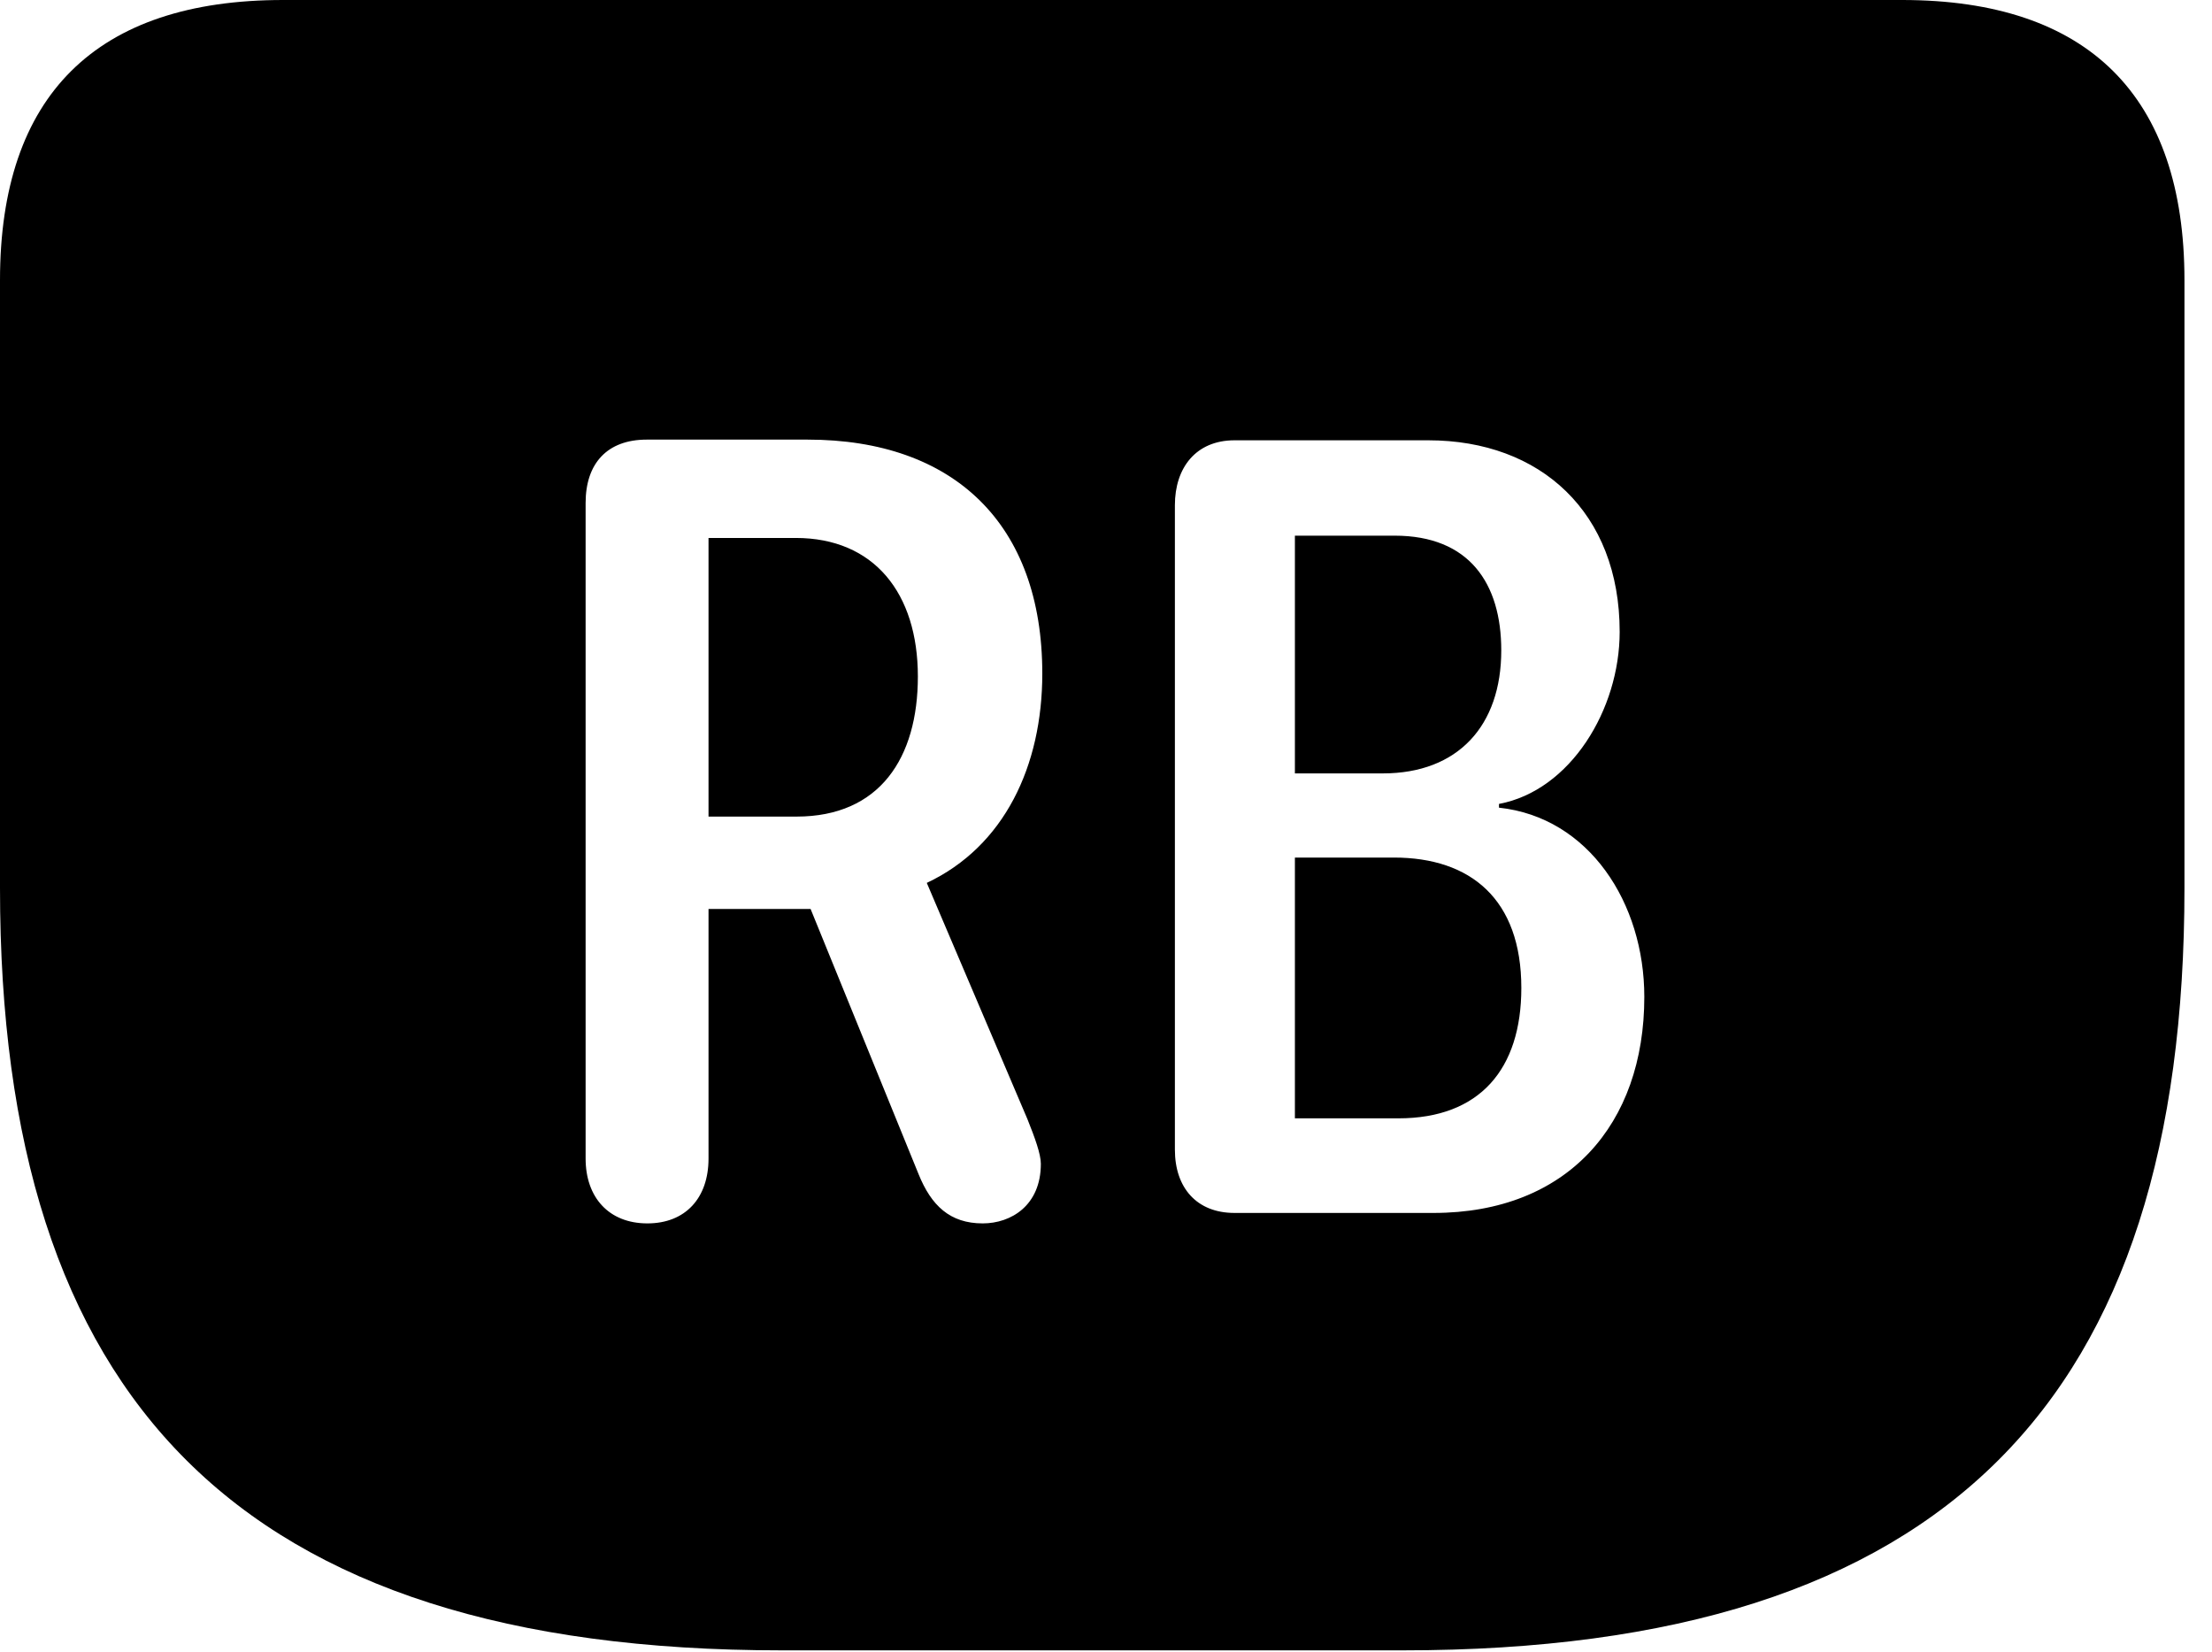 <svg version="1.1" xmlns="http://www.w3.org/2000/svg" xmlns:xlink="http://www.w3.org/1999/xlink" width="28.994" height="21.65" viewBox="0 0 28.994 21.65">
 <g>
  <rect height="21.65" opacity="0" width="28.994" x="0" y="0"/>
  <path d="M28.633 3.672L28.633 11.641C28.633 18.32 25.537 21.631 18.389 21.631L10.244 21.631C3.105 21.631 0 18.32 0 11.641L0 3.672C0 1.25 1.26 0 3.711 0L24.932 0C27.373 0 28.633 1.26 28.633 3.672ZM8.477 5.762C7.959 5.762 7.676 6.074 7.676 6.592L7.676 15.185C7.676 15.693 7.979 16.035 8.486 16.035C8.984 16.035 9.287 15.703 9.287 15.185L9.287 11.914L10.625 11.914L12.041 15.391C12.207 15.801 12.451 16.035 12.881 16.035C13.252 16.035 13.643 15.801 13.643 15.254C13.643 15.127 13.565 14.912 13.467 14.668L12.148 11.572C13.164 11.094 13.662 10.039 13.662 8.828C13.662 6.865 12.5 5.762 10.586 5.762ZM16.182 5.771C15.674 5.771 15.4 6.133 15.4 6.621L15.4 15.068C15.4 15.566 15.684 15.898 16.182 15.898L18.789 15.898C20.547 15.898 21.553 14.736 21.553 13.066C21.553 11.836 20.83 10.713 19.648 10.586L19.648 10.537C20.586 10.361 21.23 9.297 21.23 8.281C21.23 6.719 20.195 5.771 18.721 5.771ZM19.941 12.949C19.941 14.014 19.395 14.658 18.33 14.658L16.973 14.658L16.973 11.24L18.271 11.24C19.277 11.24 19.941 11.787 19.941 12.949ZM12.031 8.867C12.031 9.932 11.533 10.703 10.44 10.703L9.287 10.703L9.287 7.051L10.43 7.051C11.455 7.051 12.031 7.773 12.031 8.867ZM19.678 8.525C19.678 9.512 19.111 10.137 18.125 10.137L16.973 10.137L16.973 7.021L18.281 7.021C19.258 7.021 19.678 7.646 19.678 8.525Z" fill="currentColor"/>
 </g>
</svg>
